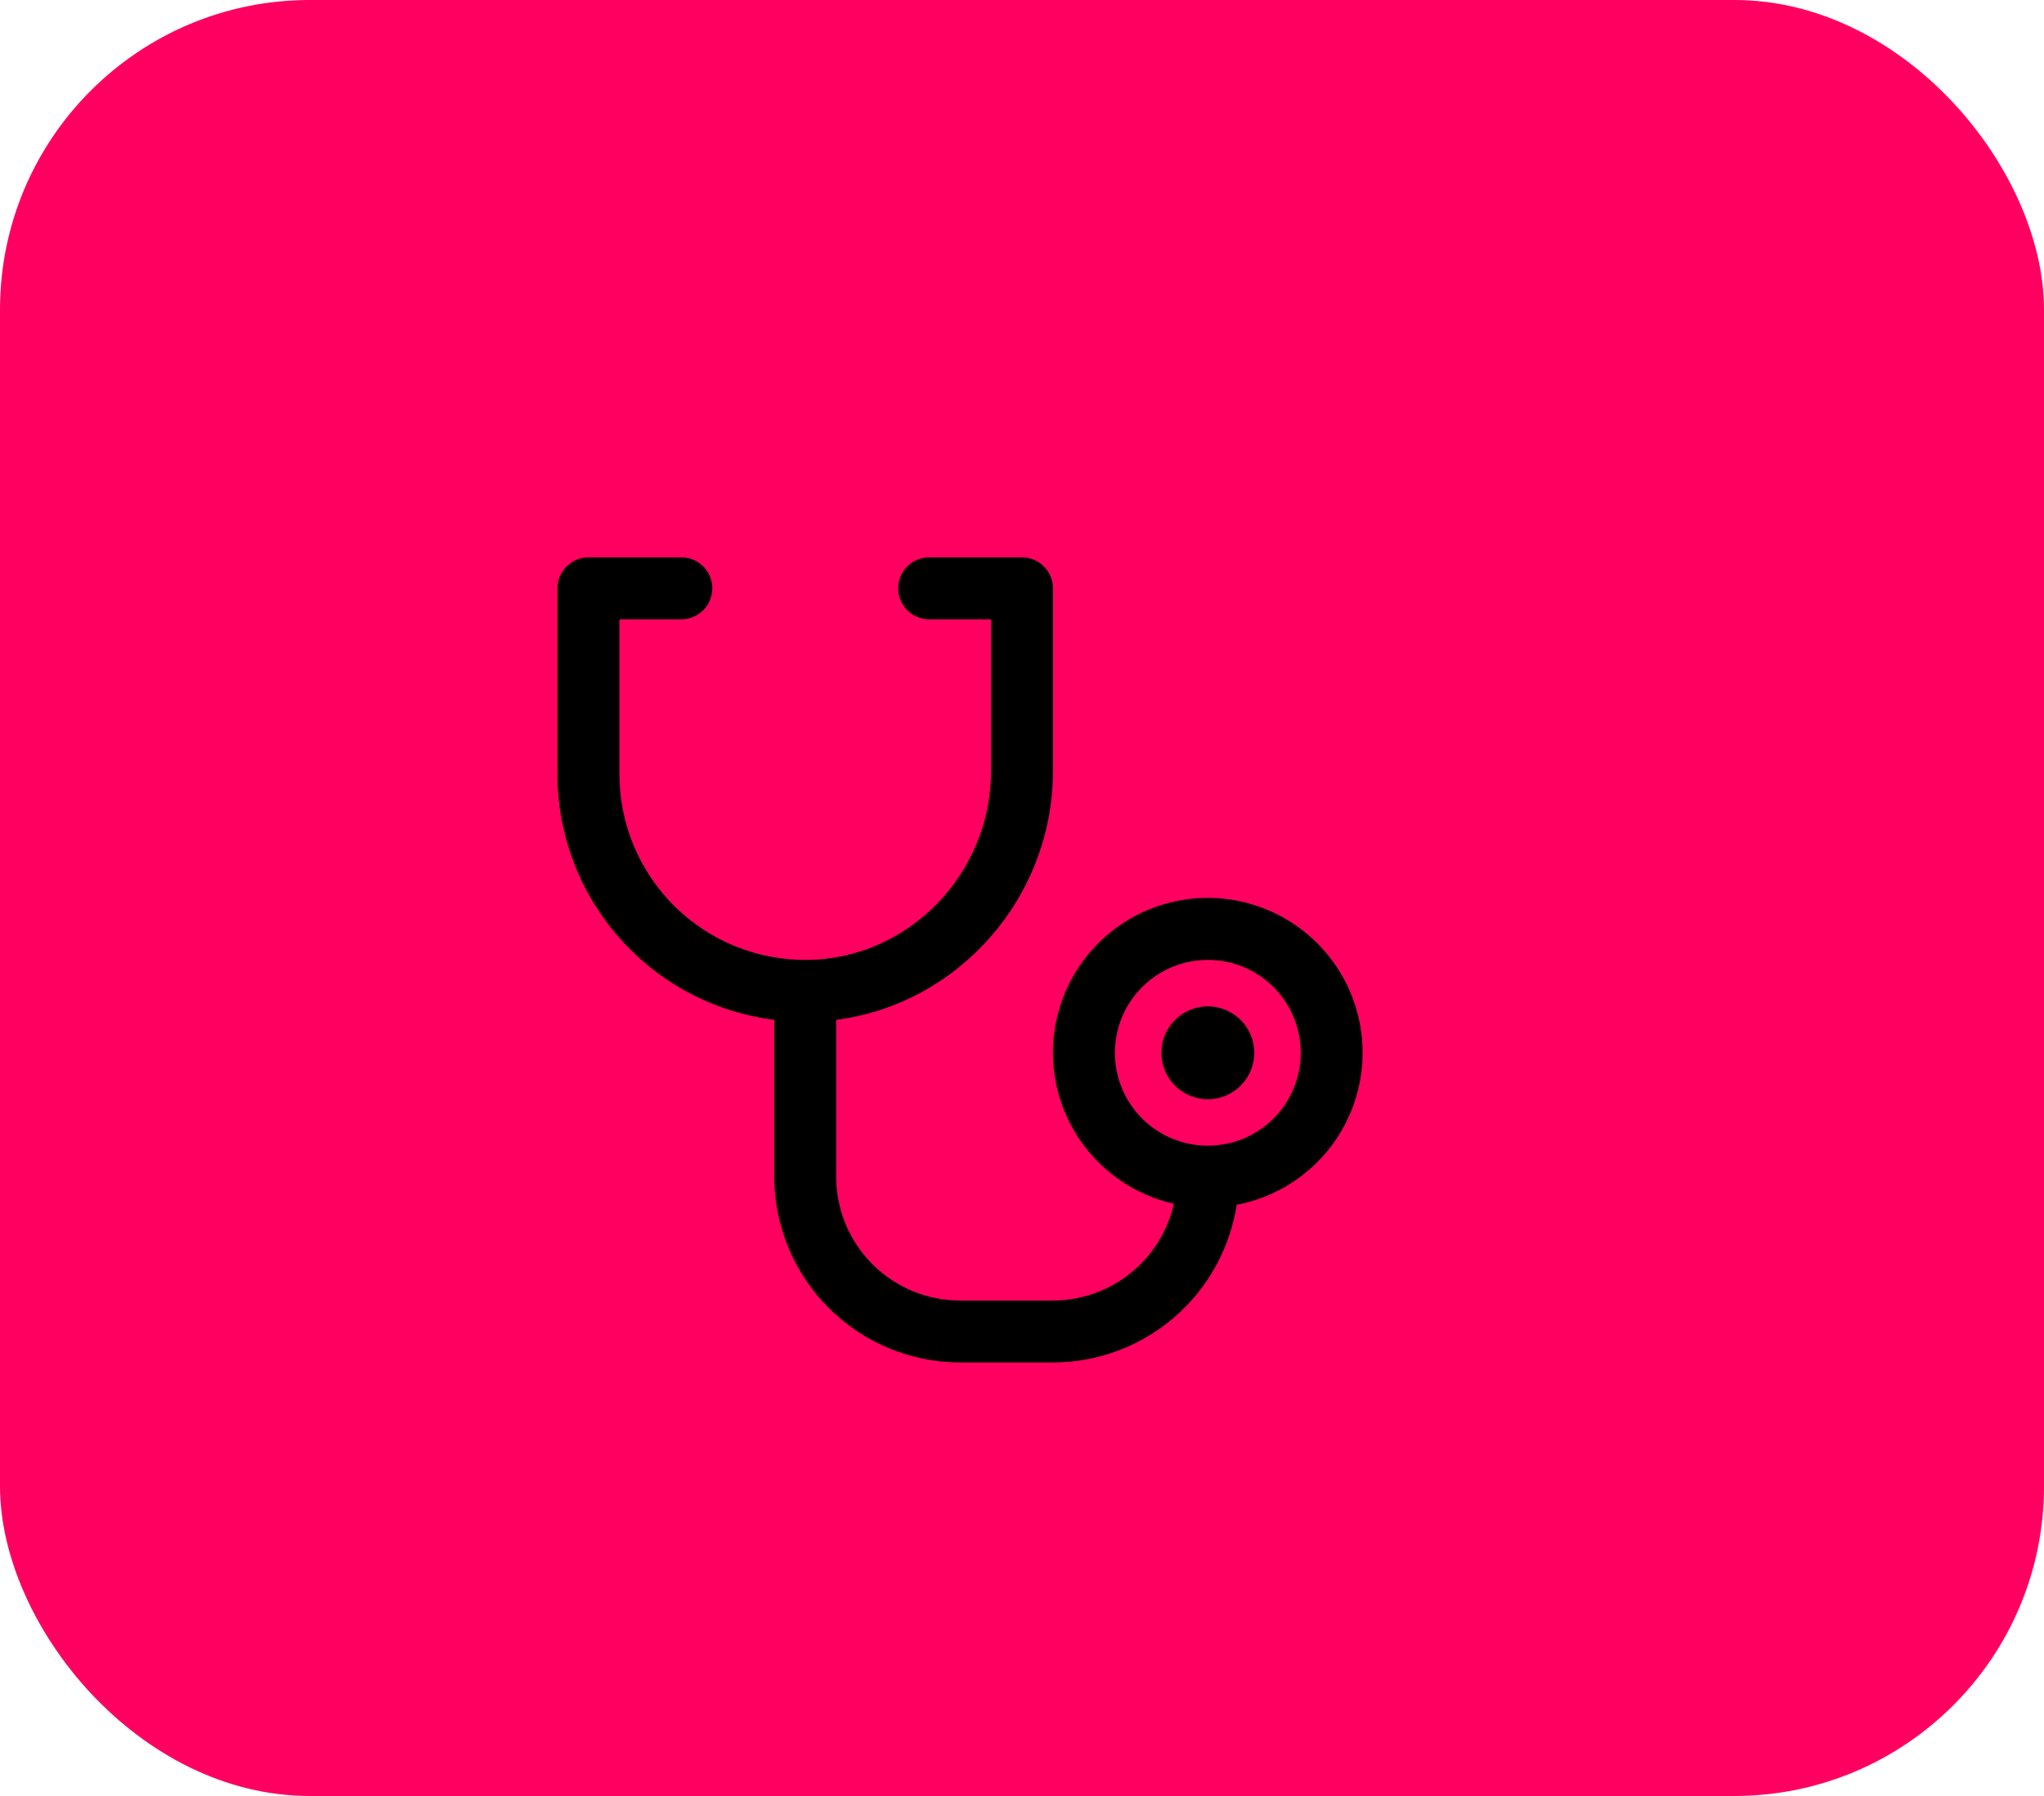 <svg width="66" height="58" viewBox="0 0 66 58" fill="none" xmlns="http://www.w3.org/2000/svg">
<rect width="66" height="58" rx="10" fill="#FF0060"/>
<path d="M40.5 34C40.5 34.297 40.412 34.587 40.247 34.833C40.082 35.08 39.848 35.272 39.574 35.386C39.3 35.499 38.998 35.529 38.707 35.471C38.416 35.413 38.149 35.27 37.939 35.061C37.73 34.851 37.587 34.584 37.529 34.293C37.471 34.002 37.501 33.7 37.614 33.426C37.728 33.152 37.92 32.918 38.167 32.753C38.413 32.588 38.703 32.5 39 32.5C39.398 32.5 39.779 32.658 40.061 32.939C40.342 33.221 40.5 33.602 40.5 34ZM39.931 38.911C39.712 40.327 38.993 41.618 37.906 42.551C36.818 43.484 35.433 43.998 34 44H31C29.409 43.998 27.884 43.366 26.759 42.241C25.634 41.116 25.002 39.591 25 38V32.936C23.067 32.693 21.289 31.752 20 30.291C18.712 28.83 18 26.948 18 25V19C18 18.735 18.105 18.48 18.293 18.293C18.48 18.105 18.735 18 19 18H22C22.265 18 22.52 18.105 22.707 18.293C22.895 18.48 23 18.735 23 19C23 19.265 22.895 19.52 22.707 19.707C22.52 19.895 22.265 20 22 20H20V25C20 25.795 20.158 26.581 20.464 27.315C20.771 28.048 21.22 28.713 21.785 29.271C22.351 29.829 23.022 30.27 23.759 30.566C24.497 30.863 25.285 31.011 26.08 31C29.344 30.957 32 28.219 32 24.896V20H30C29.735 20 29.48 19.895 29.293 19.707C29.105 19.52 29 19.265 29 19C29 18.735 29.105 18.48 29.293 18.293C29.48 18.105 29.735 18 30 18H33C33.265 18 33.52 18.105 33.707 18.293C33.895 18.48 34 18.735 34 19V24.896C34 29.001 30.934 32.432 27 32.935V38C27 39.061 27.421 40.078 28.172 40.828C28.922 41.579 29.939 42 31 42H34C34.908 41.998 35.789 41.688 36.498 41.121C37.207 40.553 37.703 39.761 37.903 38.875C36.695 38.604 35.631 37.894 34.916 36.883C34.201 35.873 33.887 34.633 34.034 33.404C34.18 32.175 34.778 31.044 35.71 30.23C36.643 29.416 37.844 28.977 39.081 28.997C40.319 29.018 41.505 29.497 42.41 30.341C43.315 31.186 43.874 32.336 43.98 33.569C44.086 34.803 43.73 36.031 42.982 37.018C42.234 38.004 41.147 38.678 39.931 38.909V38.911ZM42 34C42 33.407 41.824 32.827 41.494 32.333C41.165 31.84 40.696 31.455 40.148 31.228C39.6 31.001 38.997 30.942 38.415 31.058C37.833 31.173 37.298 31.459 36.879 31.879C36.459 32.298 36.173 32.833 36.058 33.415C35.942 33.997 36.001 34.6 36.228 35.148C36.455 35.696 36.84 36.165 37.333 36.494C37.827 36.824 38.407 37 39 37C39.796 37 40.559 36.684 41.121 36.121C41.684 35.559 42 34.796 42 34Z" fill="black"/>
</svg>
